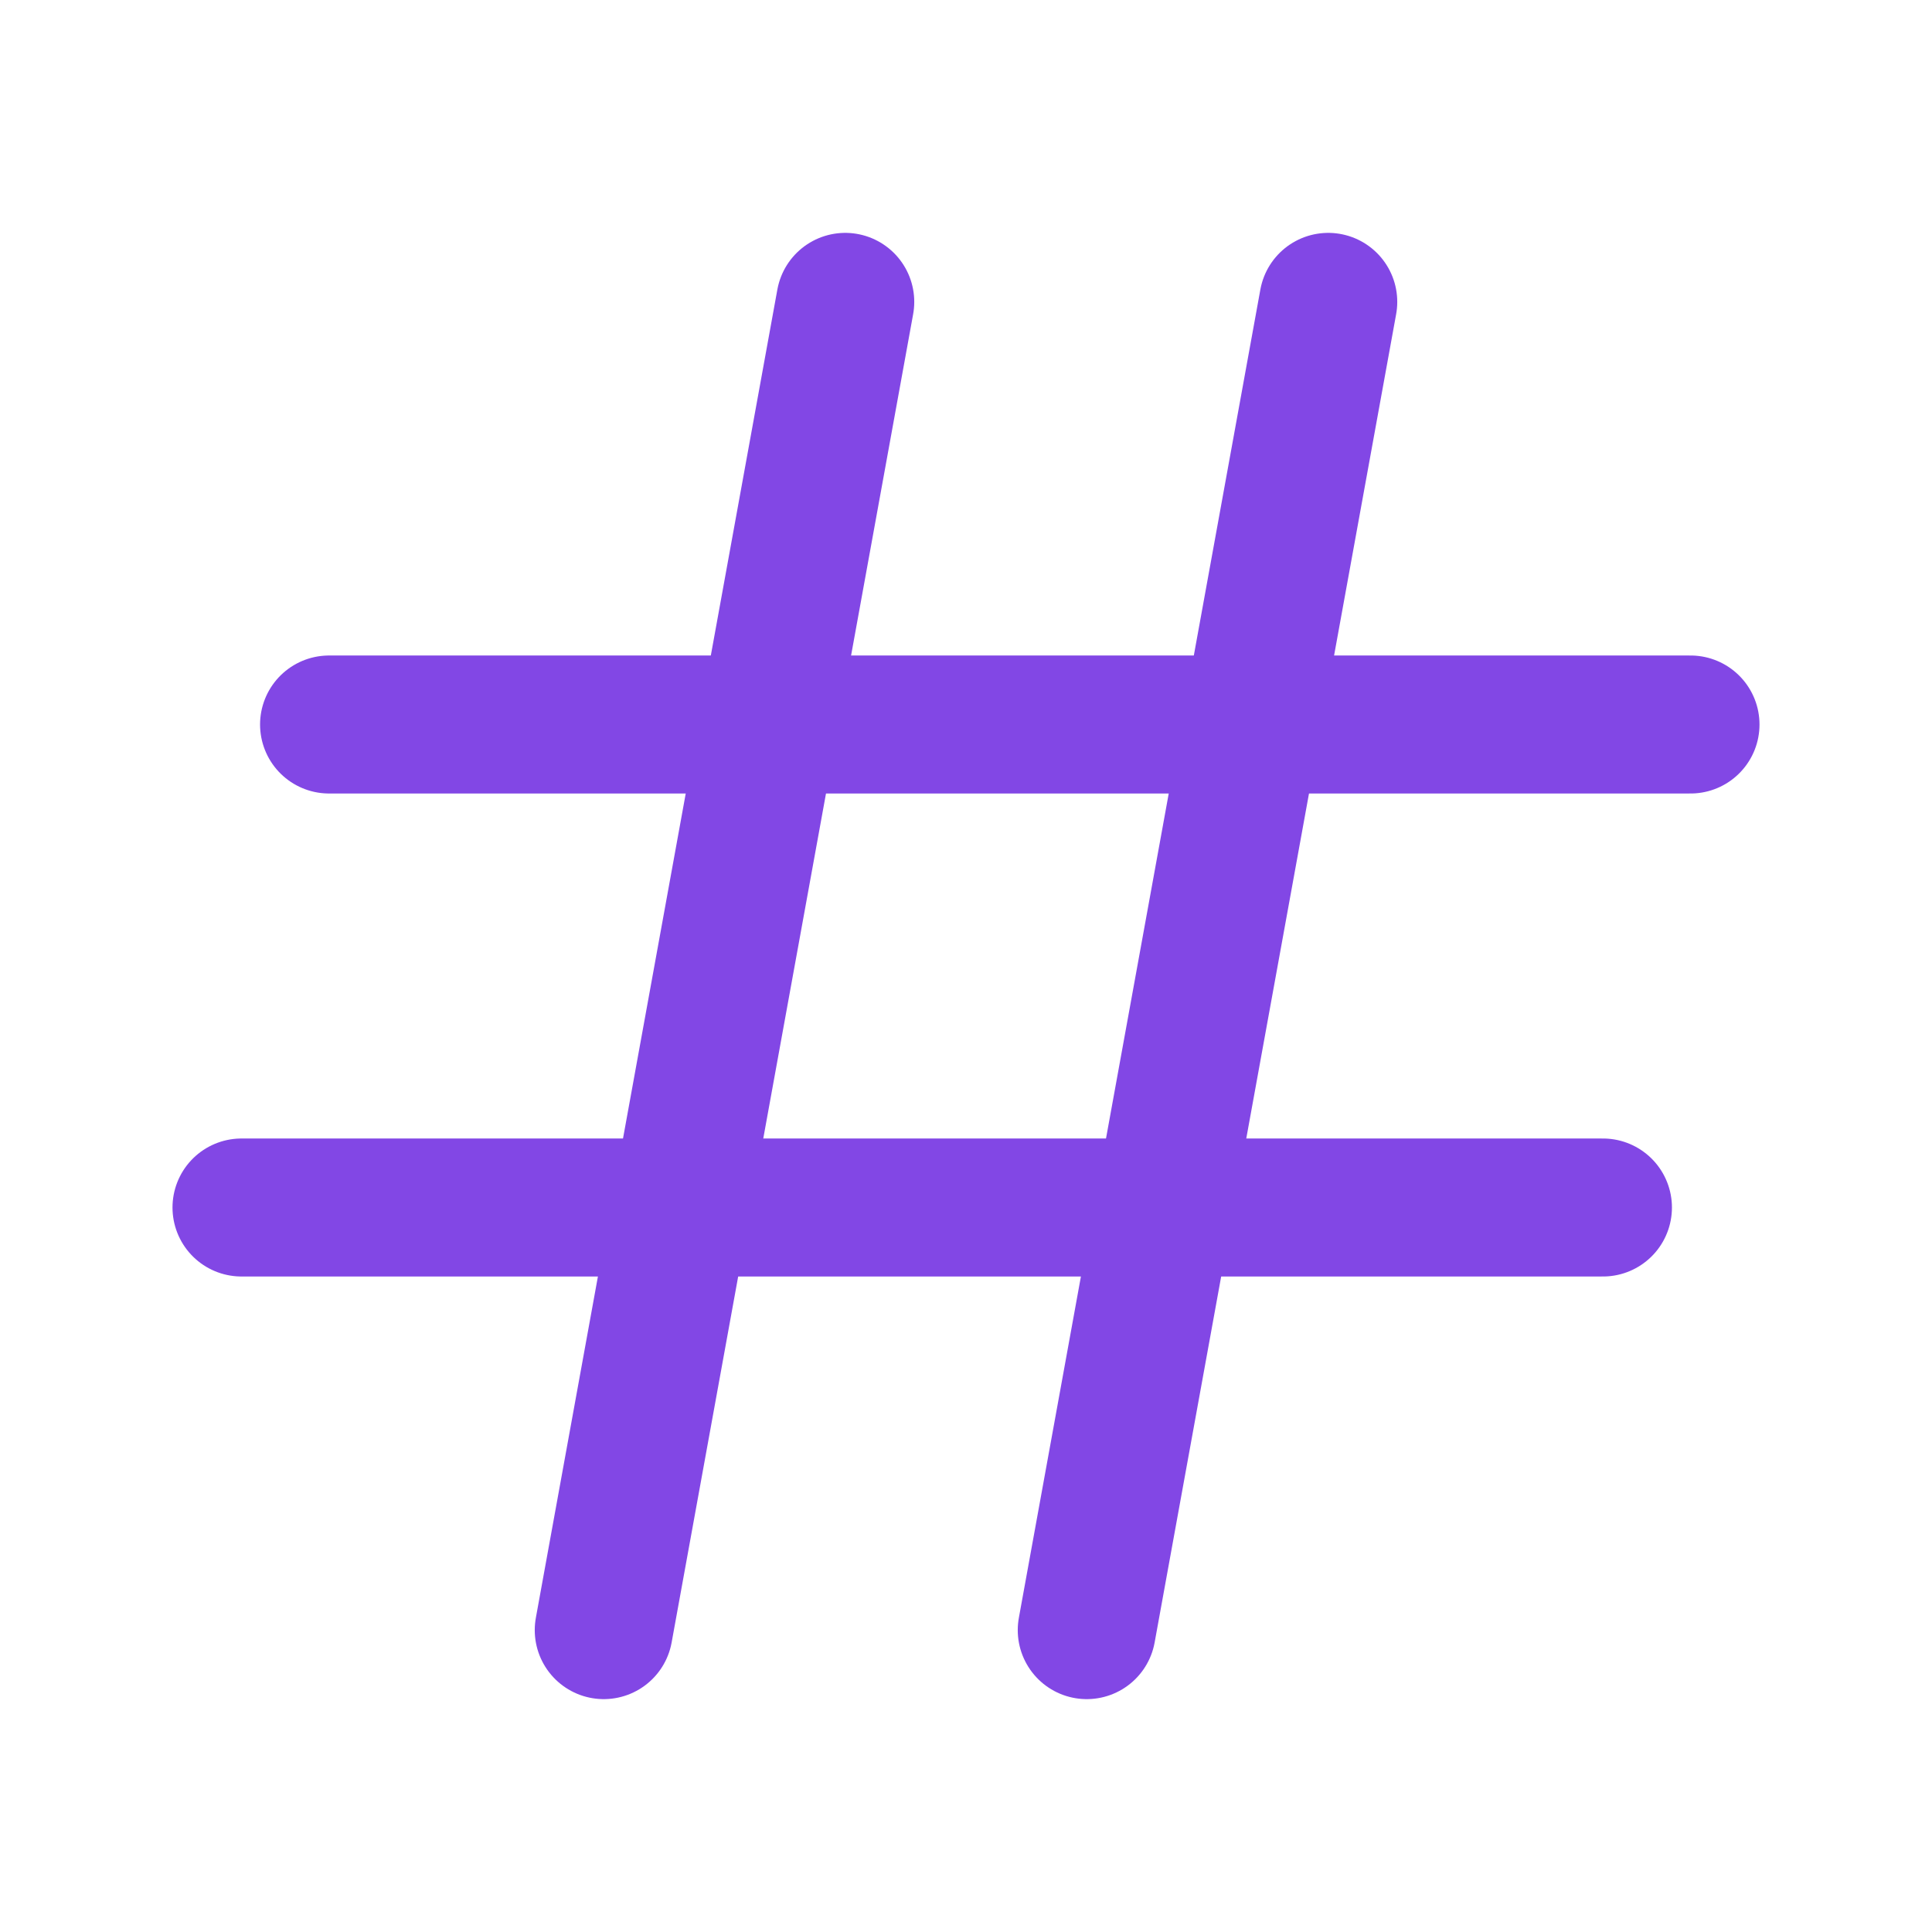 <svg width="28" height="28" viewBox="0 0 28 28" fill="none" xmlns="http://www.w3.org/2000/svg">
<path d="M4.769 10.5H24.5" stroke="#8247E5" stroke-width="2" stroke-linecap="round" stroke-linejoin="round"/>
<path d="M19.25 4.375L15.75 23.625" stroke="#8247E5" stroke-width="2" stroke-linecap="round" stroke-linejoin="round"/>
<path d="M12.25 4.375L8.75 23.625" stroke="#8247E5" stroke-width="2" stroke-linecap="round" stroke-linejoin="round"/>
<path d="M3.5 17.5H23.231" stroke="#8247E5" stroke-width="2" stroke-linecap="round" stroke-linejoin="round"/>
</svg>
